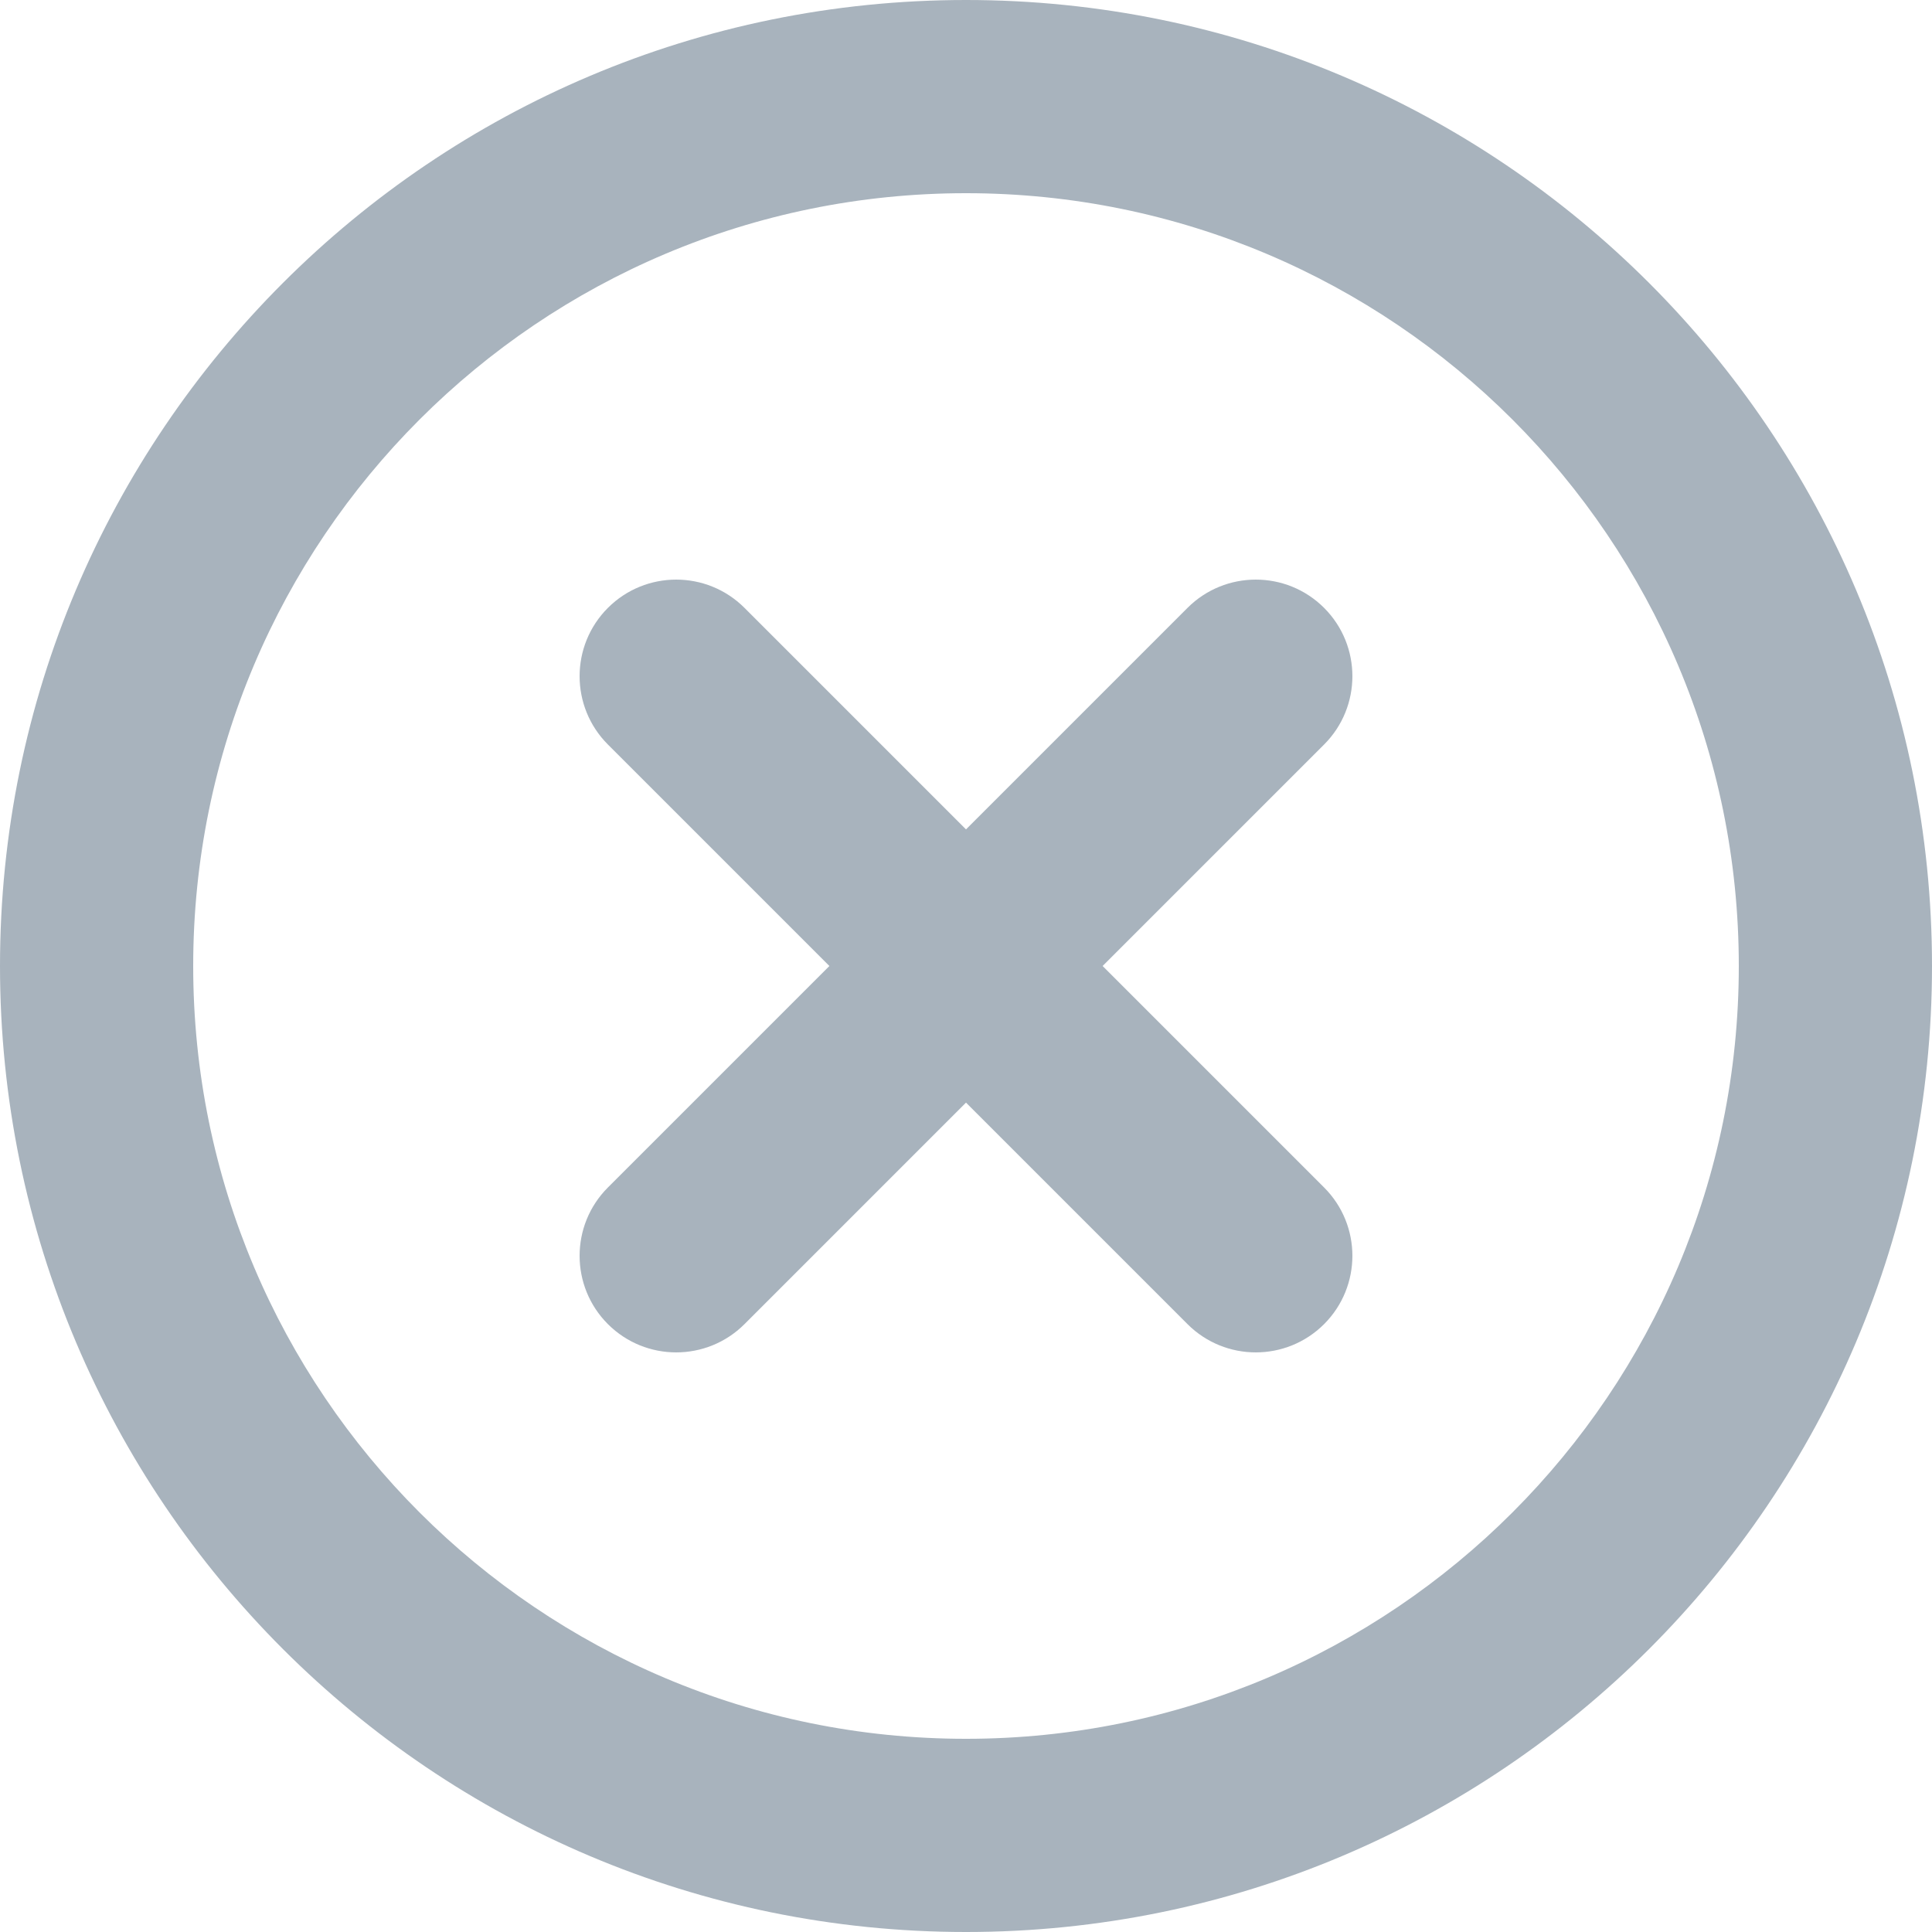 <svg width="56" height="56" viewBox="0 0 56 56" fill="none" xmlns="http://www.w3.org/2000/svg">
<path fill-rule="evenodd" clip-rule="evenodd" d="M28 56C43.464 56 56 43.464 56 28C56 12.536 43.464 0 28 0C12.536 0 0 12.536 0 28C0 43.464 12.536 56 28 56ZM28 50.4C40.371 50.4 50.4 40.371 50.4 28C50.4 15.629 40.371 5.6 28 5.6C15.629 5.6 5.6 15.629 5.6 28C5.6 40.371 15.629 50.4 28 50.4ZM21.58 17.62C20.486 16.527 18.714 16.527 17.62 17.62C16.527 18.714 16.527 20.486 17.62 21.58L24.04 28L17.62 34.42C16.527 35.514 16.527 37.286 17.62 38.38C18.714 39.473 20.486 39.473 21.58 38.38L28 31.96L34.42 38.38C35.514 39.473 37.286 39.473 38.38 38.38C39.473 37.286 39.473 35.514 38.38 34.42L31.96 28L38.38 21.58C39.473 20.486 39.473 18.714 38.38 17.62C37.286 16.527 35.514 16.527 34.42 17.62L28 24.04L21.58 17.62Z" fill="#A8B3BD"/>
</svg>
